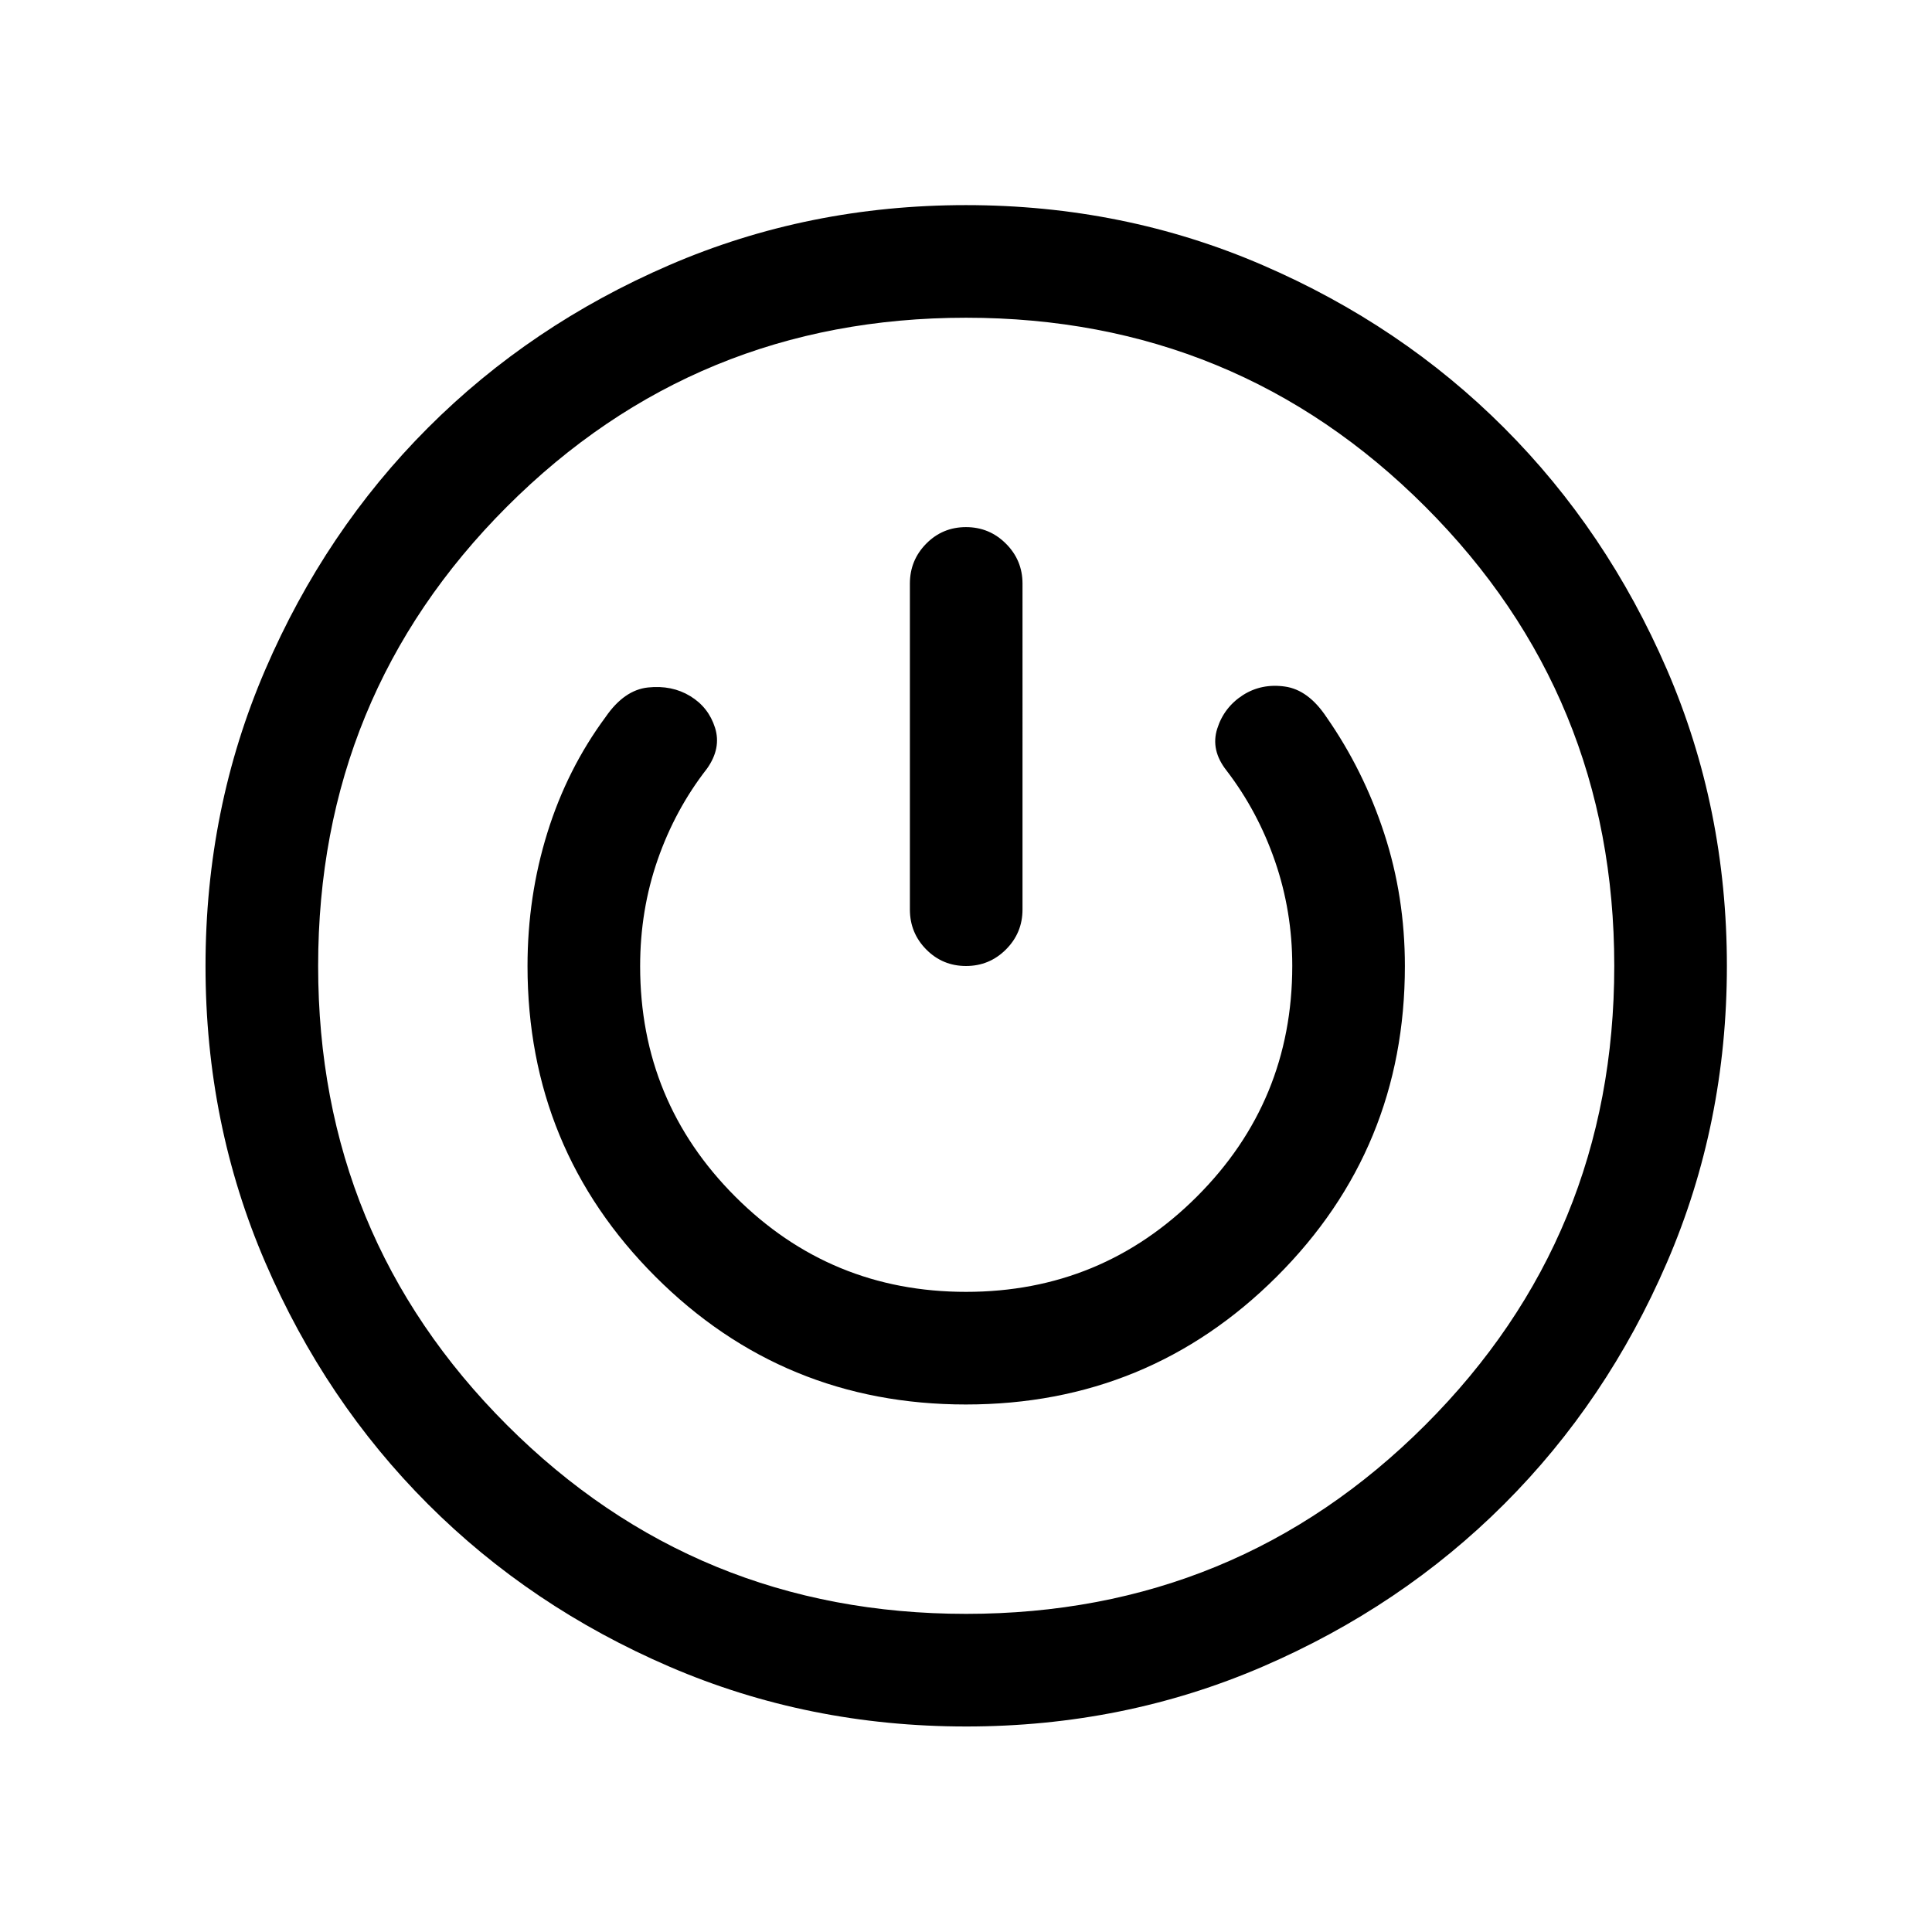 <svg xmlns="http://www.w3.org/2000/svg" height="24" viewBox="0 -960 960 960" width="24"><path d="M480.03-102.12q-78.39 0-147.37-29.72-68.97-29.72-119.99-80.74-51.03-51.02-80.79-119.99-29.76-68.96-29.76-147.38 0-78.39 29.72-147.36 29.72-68.97 80.74-120.06 51.02-51.1 119.99-80.9 68.96-29.81 147.38-29.81 78.41 0 147.4 29.8 69 29.79 120.03 80.87 51.03 51.08 80.87 120.02 29.83 68.95 29.83 147.34 0 78.41-29.8 147.4-29.79 69-80.87 120.03-51.08 51.03-120.03 80.77-68.95 29.73-147.35 29.73Zm0-55.96q134.28 0 228.18-93.84 93.91-93.84 93.91-228.11 0-134.28-93.89-228.18-93.88-93.91-228.21-93.91t-228.14 93.89q-93.8 93.88-93.8 228.21t93.84 228.14q93.84 93.8 228.11 93.8Zm-.07-104.04q90.77 0 154.44-63.53 63.68-63.54 63.68-154.3 0-34.5-10.27-65.91-10.27-31.41-28.73-57.87-9-13.5-20.62-15.13-11.61-1.64-20.85 4.25-9.42 6.07-12.78 16.71-3.37 10.63 4.63 20.78 15.54 20.27 24.1 45.1 8.56 24.83 8.56 51.94 0 67.3-47.38 114.65-47.38 47.35-114.72 47.35-67.33 0-114.64-47.3-47.3-47.31-47.3-114.53 0-27.89 8.71-52.9 8.71-25 24.52-45.27 7.19-10.15 3.98-20.32-3.21-10.17-12.32-15.71-9.1-5.54-20.96-4.29-11.85 1.24-21.09 14.67-19.07 25.8-28.93 57.49-9.87 31.68-9.87 66.24 0 90.78 63.53 154.33 63.54 63.55 154.31 63.55Zm.03-435.96q-11.64 0-19.76 8.23-8.11 8.22-8.11 19.85v161.92q0 11.64 8.12 19.86 8.13 8.22 19.77 8.22 11.64 0 19.85-8.22 8.22-8.22 8.22-19.86V-670q0-11.63-8.23-19.85-8.22-8.23-19.86-8.23ZM480-480Z"/></svg>